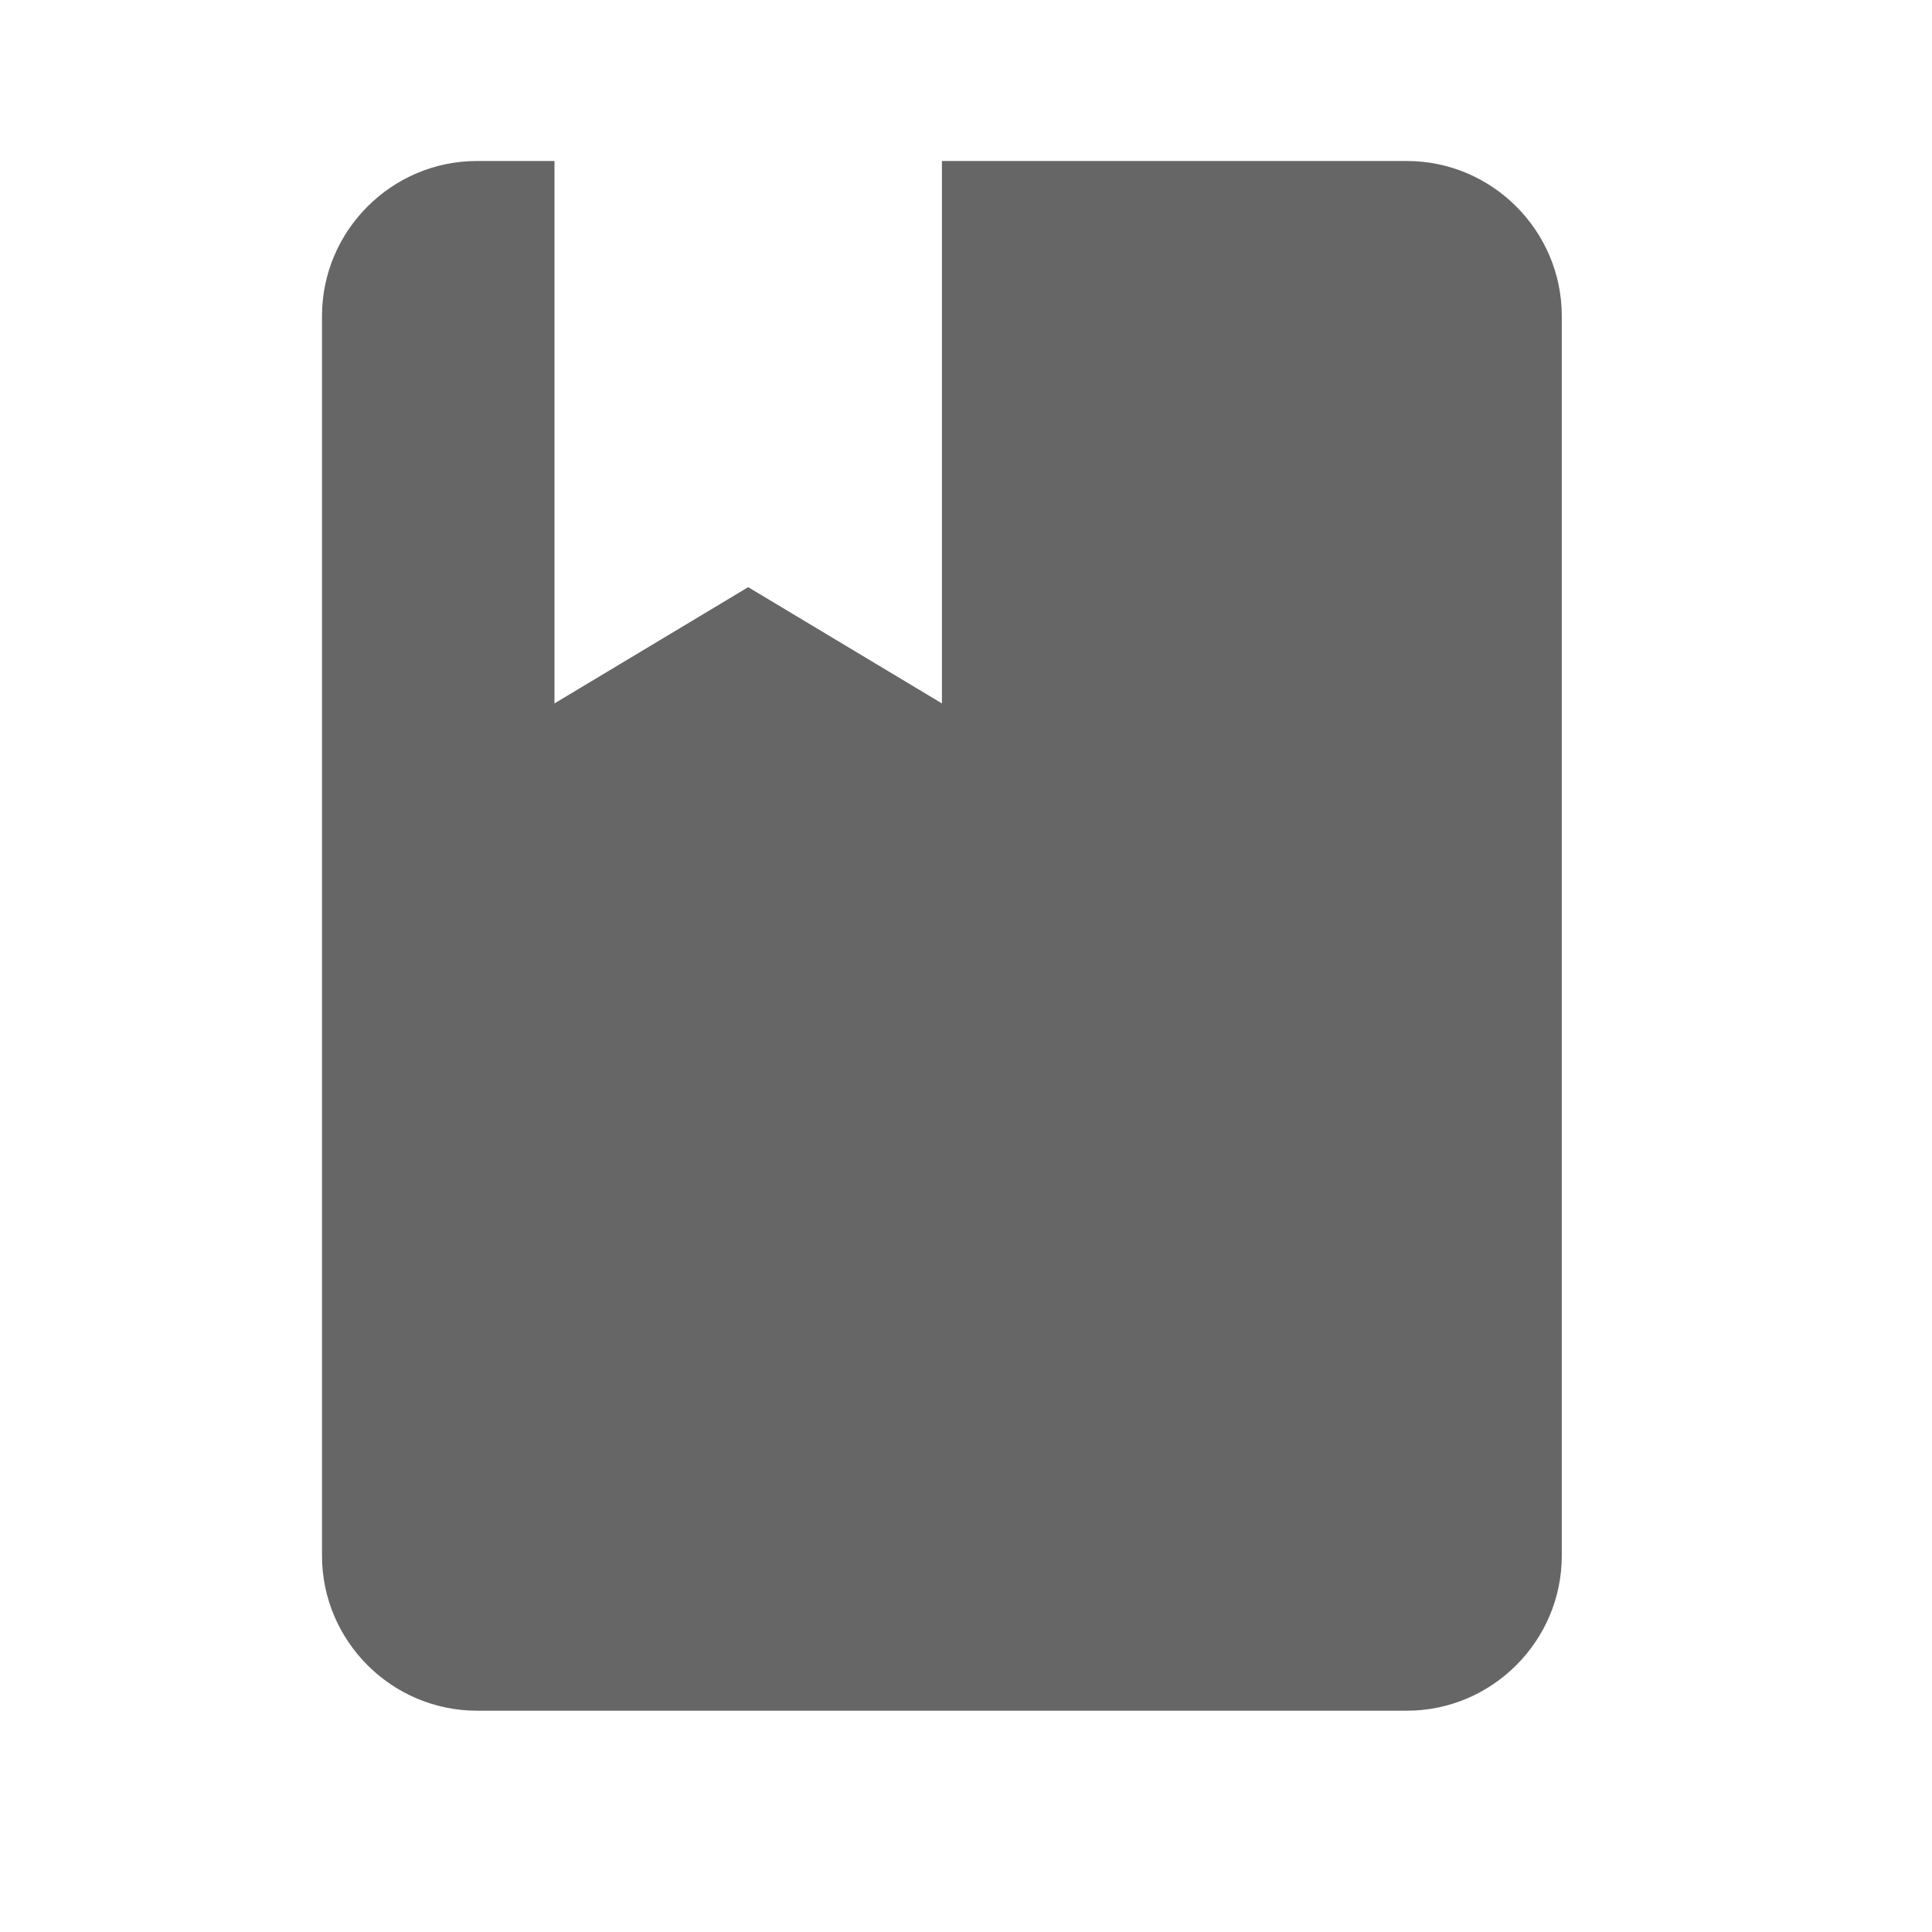 <?xml version="1.0" encoding="UTF-8"?>
<svg width="24px" height="24px" viewBox="0 0 24 24" version="1.1" xmlns="http://www.w3.org/2000/svg" xmlns:xlink="http://www.w3.org/1999/xlink">
    <!-- Generator: Sketch 48.2 (47327) - http://www.bohemiancoding.com/sketch -->
    <title>History_Icon</title>
    <desc>Created with Sketch.</desc>
    <defs></defs>
    <g id="Page-1" stroke="none" stroke-width="1" fill="none" fill-rule="evenodd" opacity="0.6">
        <g id="History_Icon" fill="#000000">
            <path d="M17.476,21.251 C18.535,21.251 19.401,20.385 19.401,19.326 L19.401,3.925 C19.401,2.866 18.535,2 17.476,2 L11.701,2 L11.701,8.738 L9.294,7.294 L6.888,8.738 L6.888,2 L5.925,2 C4.866,2 4,2.866 4,3.925 L4,19.326 C4,20.385 4.866,21.251 5.925,21.251 L17.476,21.251 L17.476,21.251 Z" id="Shape"></path>
        </g>
    </g>
</svg>